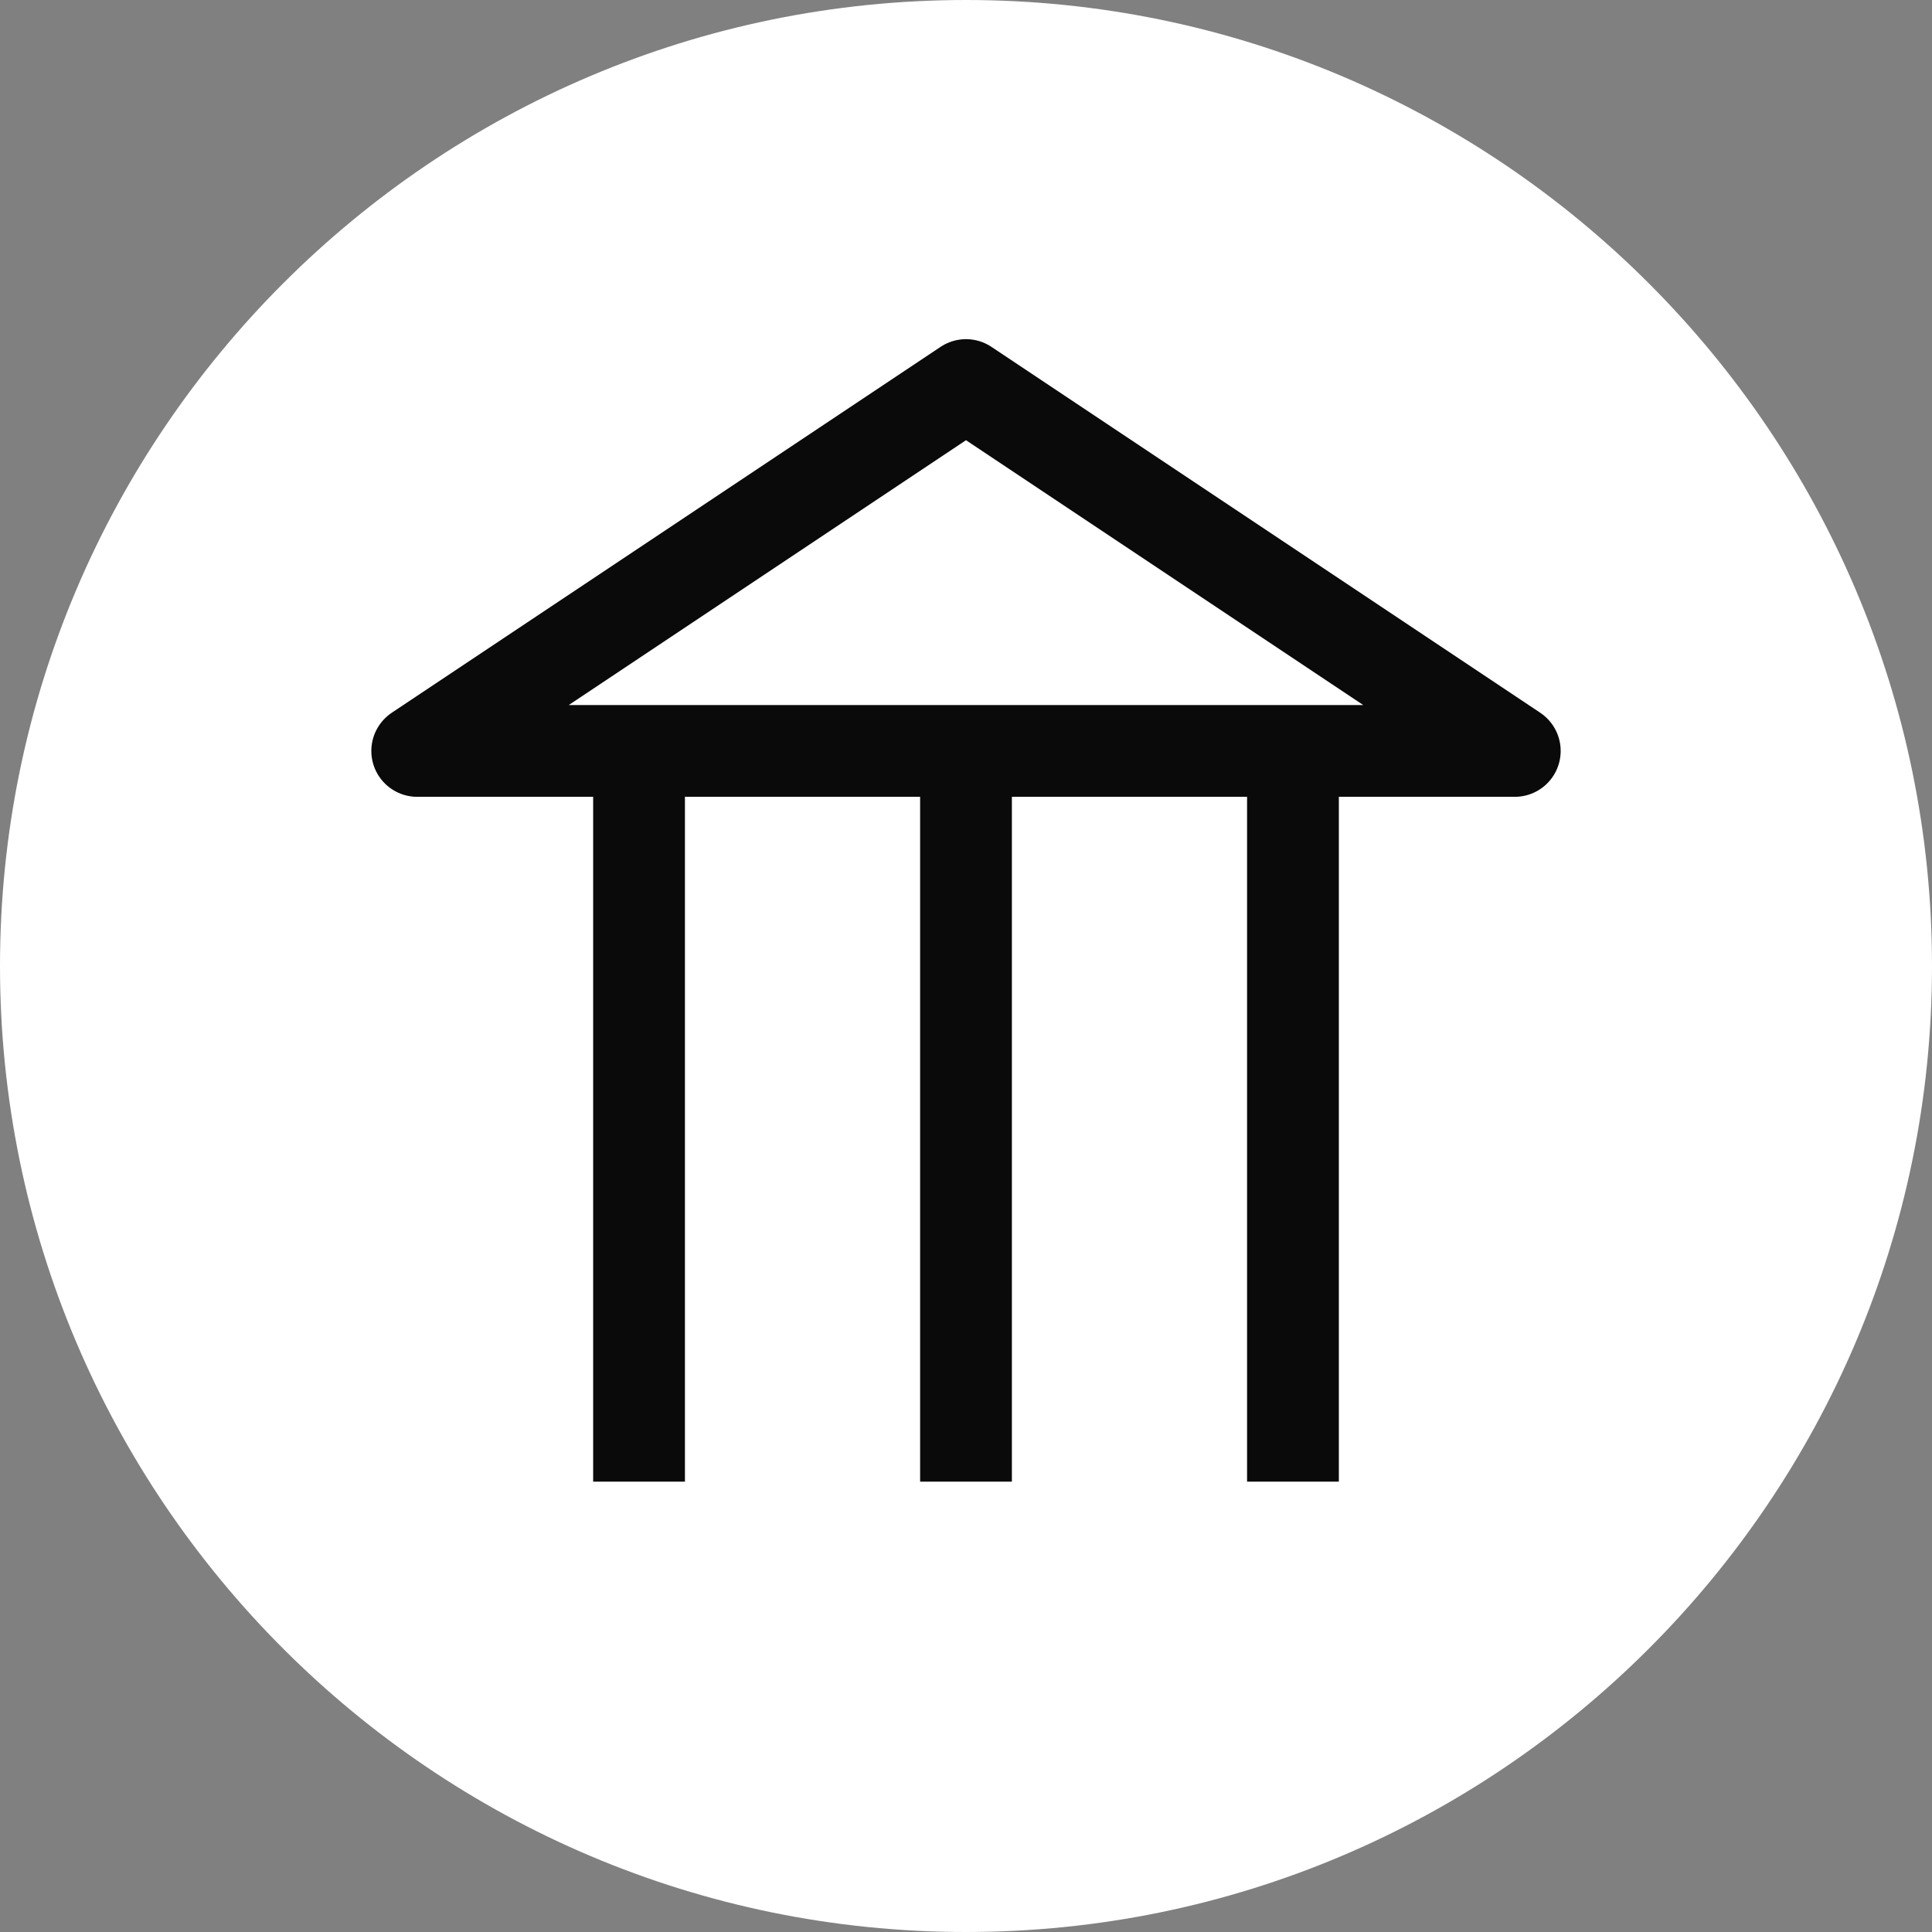 <?xml version="1.0" encoding="iso-8859-1"?>
<!-- Generator: Adobe Illustrator 15.0.2, SVG Export Plug-In . SVG Version: 6.00 Build 0)  -->
<!DOCTYPE svg PUBLIC "-//W3C//DTD SVG 1.1//EN" "http://www.w3.org/Graphics/SVG/1.1/DTD/svg11.dtd">
<svg version="1.1" xmlns="http://www.w3.org/2000/svg" xmlns:xlink="http://www.w3.org/1999/xlink" x="0px" y="0px" width="60px"
	 height="60px" viewBox="0 0 60 60" style="enable-background:new 0 0 60 60;" xml:space="preserve">
<rect x="0" y="0" width="60" height="60" fill="#808080" stroke="none"/>
<g id="Layer_14">
	<path style="fill:#FFFFFF;" d="M30,0C13.458,0,0,13.458,0,30s13.458,30,30,30s30-13.458,30-30S46.542,0,30,0z"/>
	<g>
		
			<line style="fill:none;stroke:#0A0A0A;stroke-width:2.85;stroke-miterlimit:10;" x1="19.846" y1="23.32" x2="19.846" y2="46.014"/>
		<line style="fill:none;stroke:#0A0A0A;stroke-width:2.85;stroke-miterlimit:10;" x1="30" y1="46.014" x2="30" y2="23.32"/>
		
			<line style="fill:none;stroke:#0A0A0A;stroke-width:2.85;stroke-miterlimit:10;" x1="40.154" y1="46.014" x2="40.154" y2="23.32"/>
		<polygon style="fill:none;stroke:#0A0A0A;stroke-width:2.85;stroke-linejoin:round;stroke-miterlimit:10;" points="47.043,23.321 
			30,11.958 12.957,23.321 		"/>
	</g>
</g>
<g id="Layer_1">
</g>
</svg>
